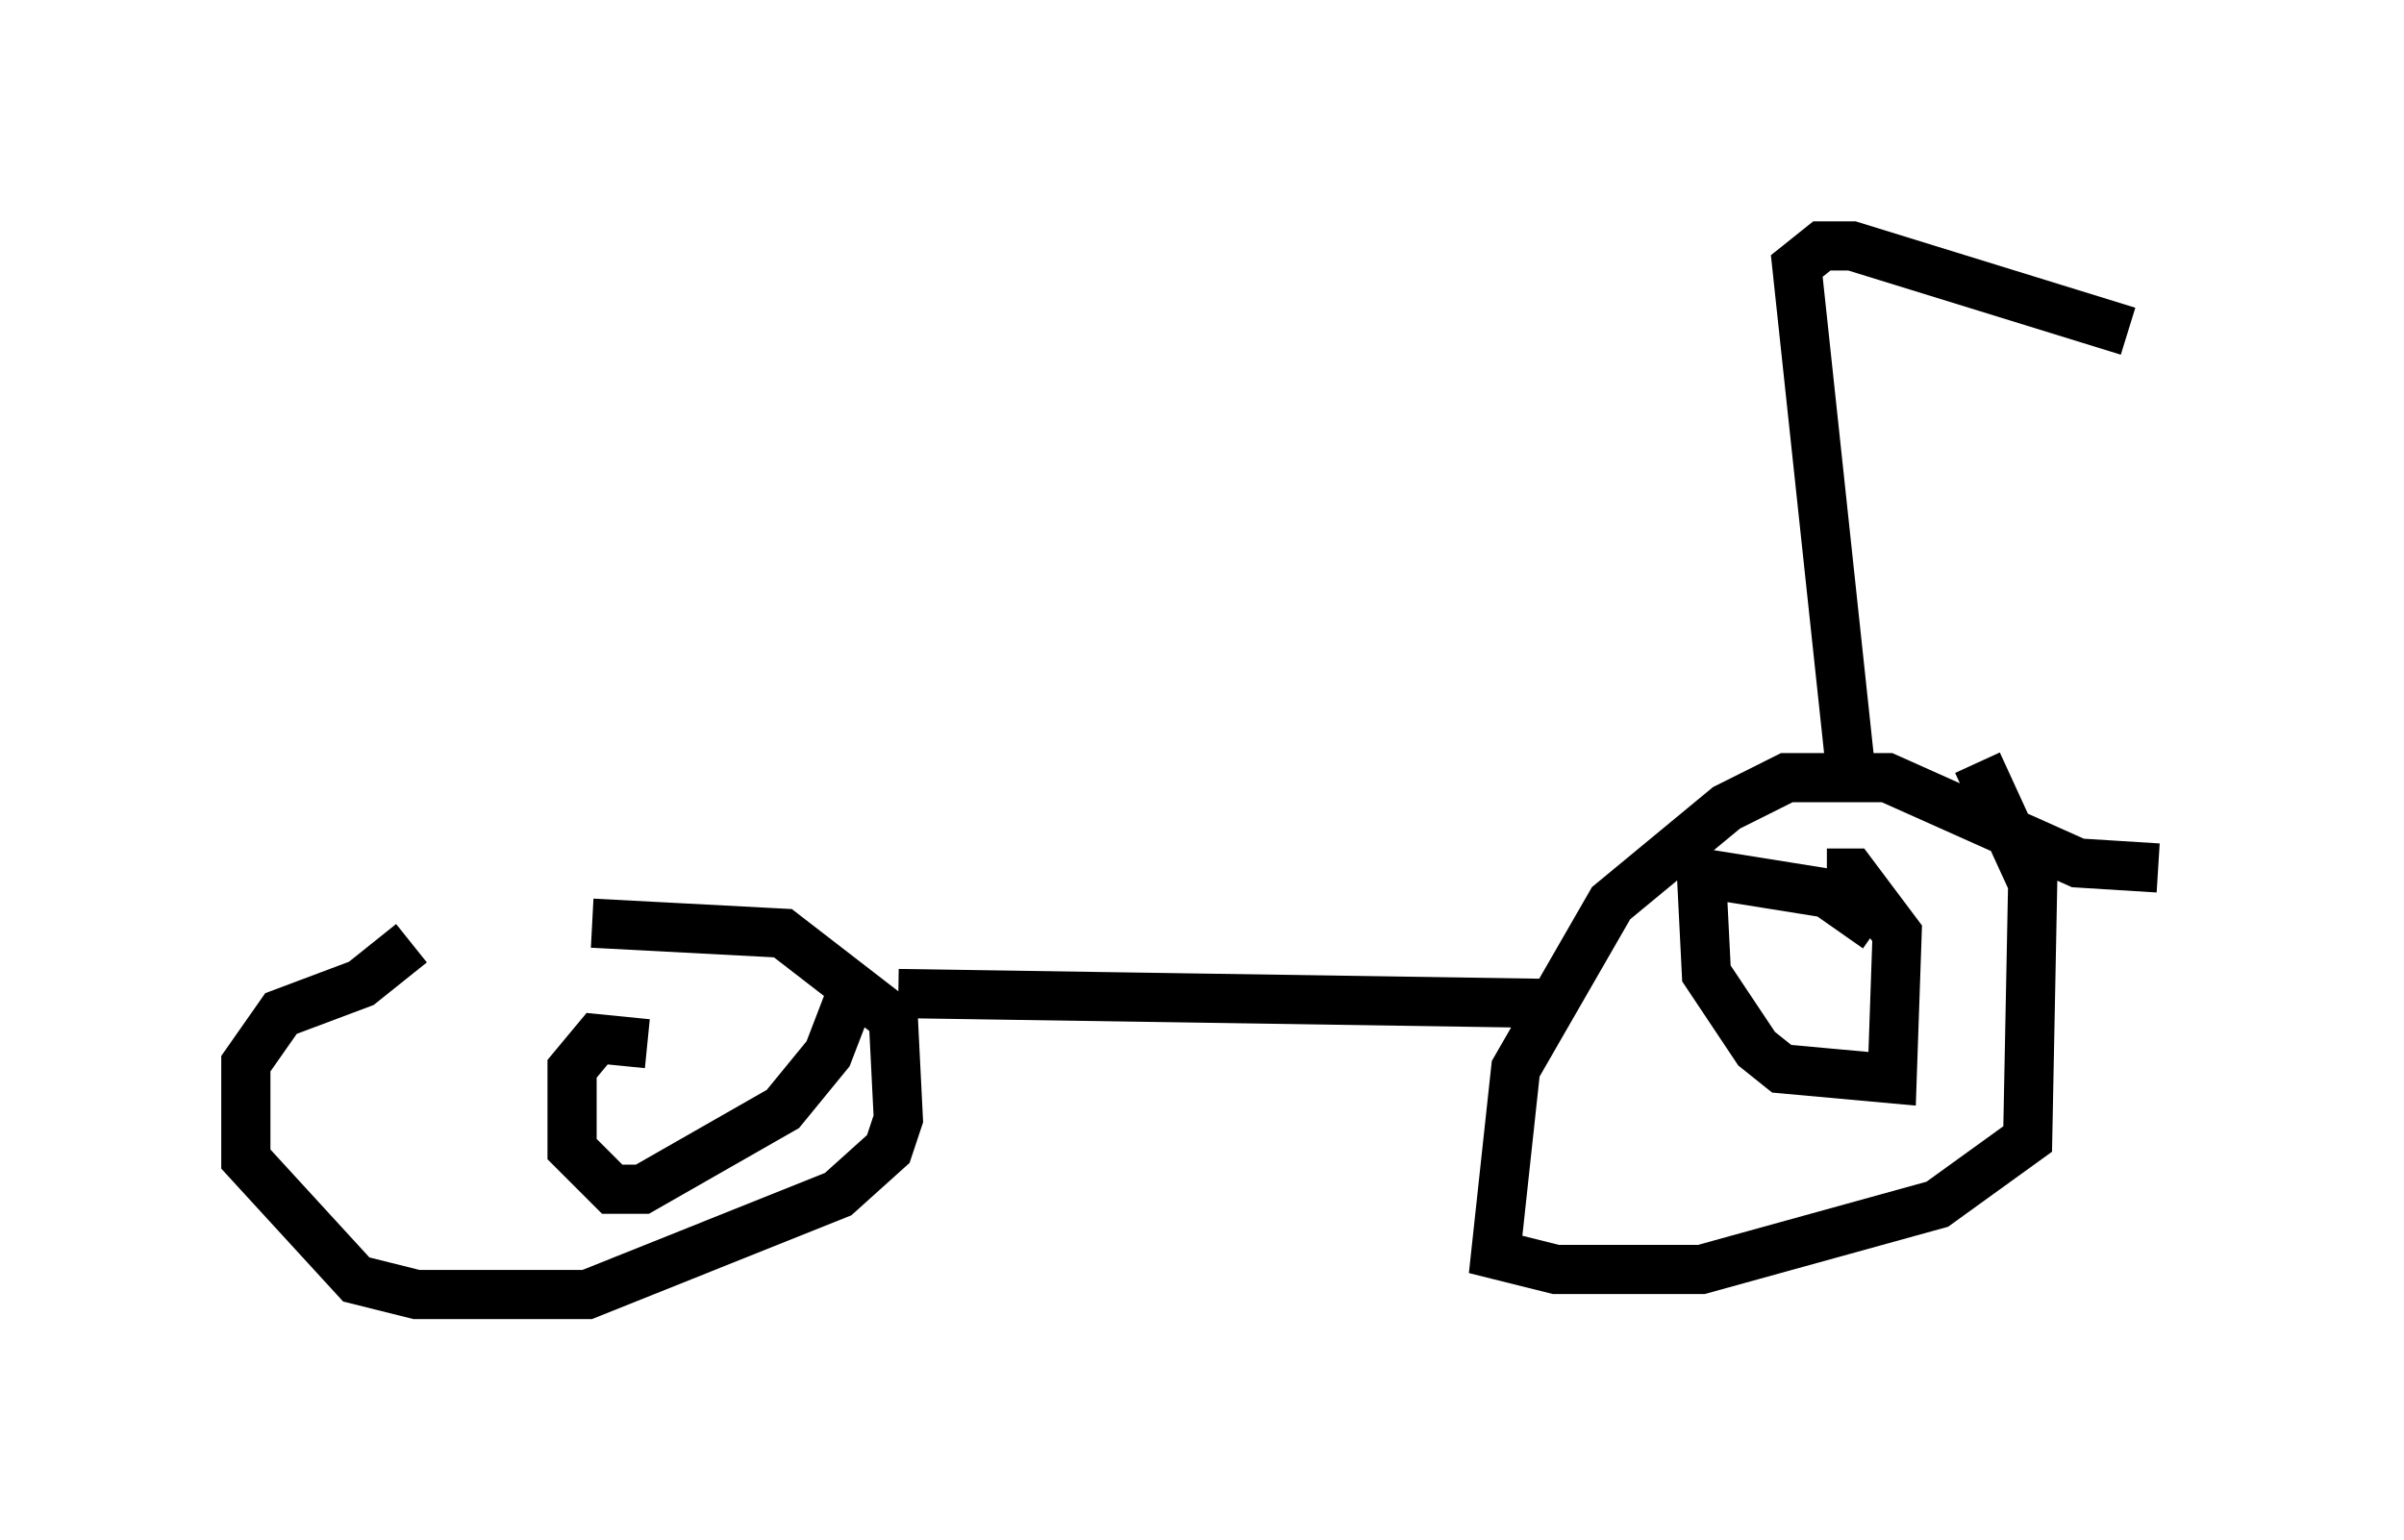 <?xml version="1.0" encoding="utf-8" ?>
<svg baseProfile="full" height="31.336" version="1.1" width="48.894" xmlns="http://www.w3.org/2000/svg" xmlns:ev="http://www.w3.org/2001/xml-events" xmlns:xlink="http://www.w3.org/1999/xlink"><defs /><rect fill="white" height="31.336" width="48.894" x="0" y="0" /><path d="M10.513, 19.19 m-2.144, 0.0 l-1.021, 0.817 -1.633, 0.613 l-0.715, 1.021 0.0, 1.94 l2.246, 2.45 1.225, 0.306 l3.471, 0.0 5.104, -2.042 l1.021, -0.919 0.204, -0.613 l-0.102, -2.042 -2.246, -1.735 l-3.879, -0.204 m31.85, -1.123 l-1.633, -0.102 -3.879, -1.735 l-2.042, 0.0 -1.225, 0.613 l-2.348, 1.94 -1.94, 3.369 l-0.408, 3.777 1.225, 0.306 l2.96, 0.0 4.798, -1.327 l1.838, -1.327 0.102, -5.206 l-1.123, -2.45 m-21.948, 4.696 l13.373, 0.204 m6.533, -1.531 l-1.021, -0.715 -2.552, -0.408 l0.102, 2.042 1.021, 1.531 l0.51, 0.408 2.246, 0.204 l0.102, -2.96 -0.919, -1.225 l-0.51, 0.0 m-23.99, 3.471 l-1.021, -0.102 -0.51, 0.613 l0.0, 1.633 0.817, 0.817 l0.613, 0.0 2.858, -1.633 l0.919, -1.123 0.51, -1.327 m20.315, -4.185 l-1.123, -10.515 0.51, -0.408 l0.613, 0.0 5.615, 1.735 " fill="none" stroke="black" stroke-width="1" /></svg>